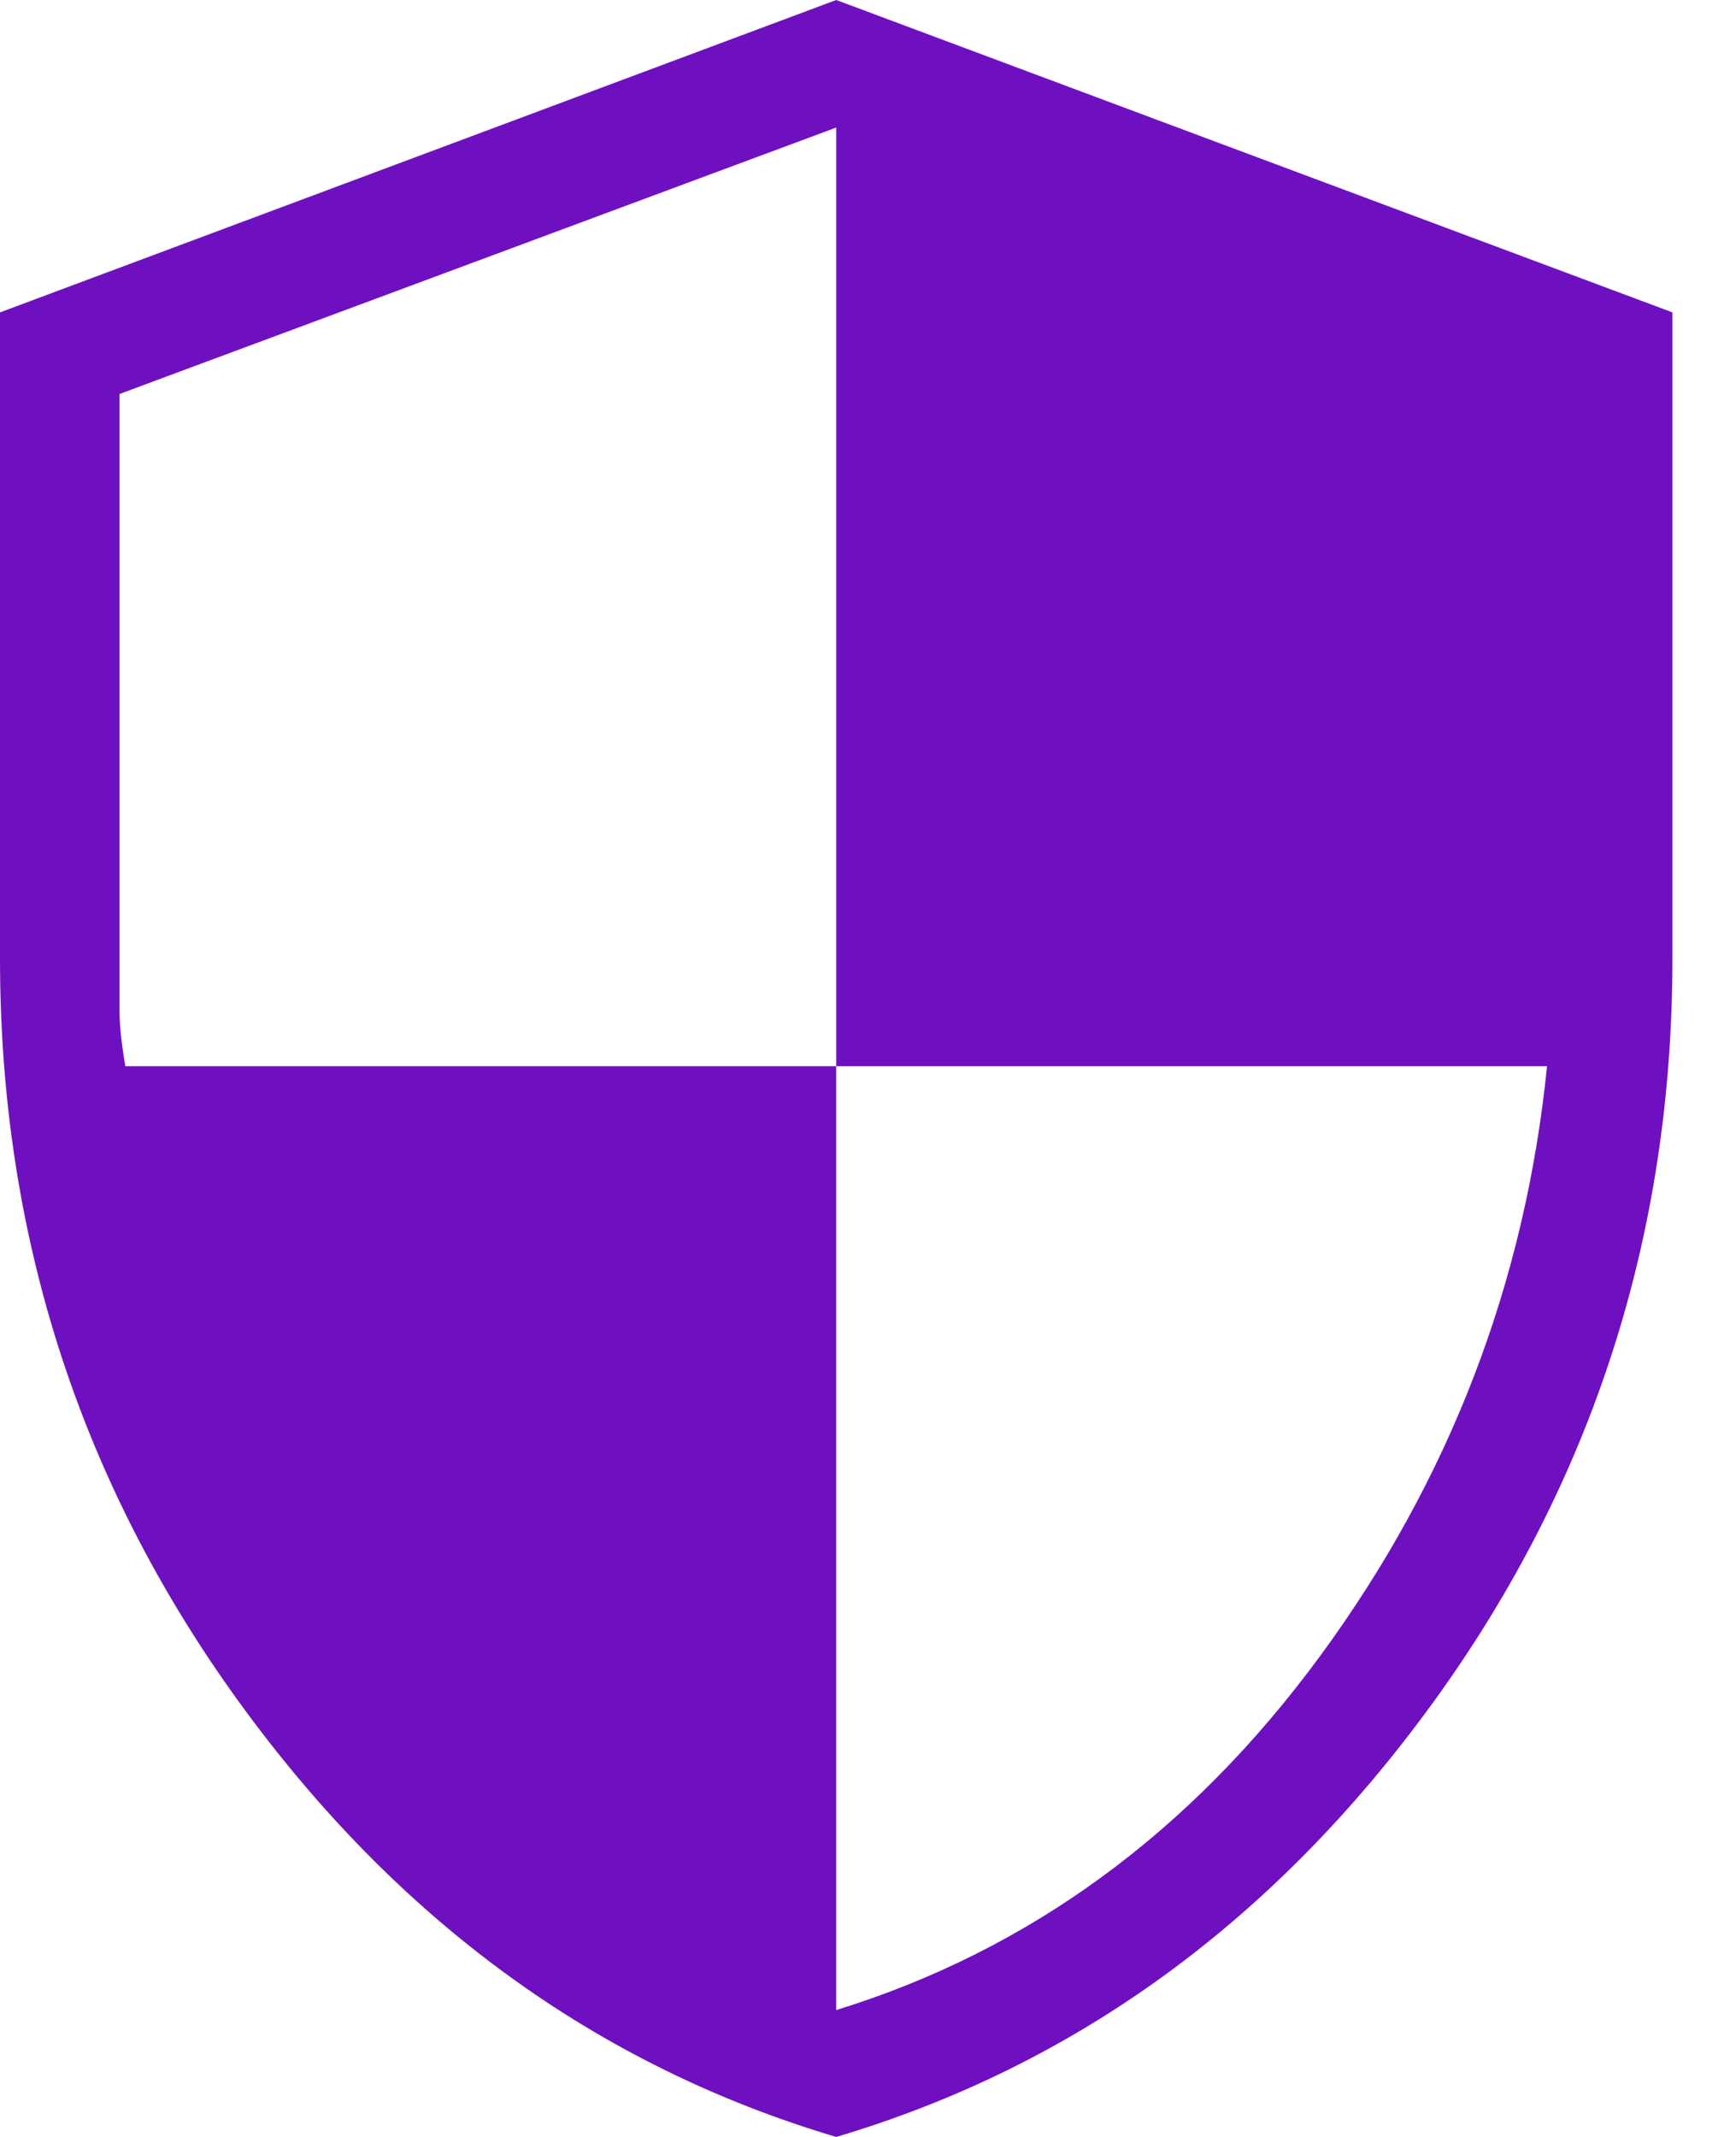 <svg width="13" height="16" viewBox="0 0 13 16" fill="none" xmlns="http://www.w3.org/2000/svg">
<path d="M6.262 16C4.465 15.466 2.972 14.377 1.783 12.734C0.594 11.089 0 9.237 0 7.177V2.339L6.262 0L12.524 2.339V7.177C12.524 9.237 11.93 11.089 10.742 12.733C9.552 14.377 8.059 15.466 6.262 16ZM6.262 15.05C7.709 14.603 8.916 13.719 9.885 12.4C10.854 11.081 11.421 9.608 11.585 7.983H6.262V0.955L0.895 2.95V7.563C0.895 7.679 0.91 7.819 0.939 7.983H6.262V15.05Z" fill="#6F10C0"/>
</svg>
